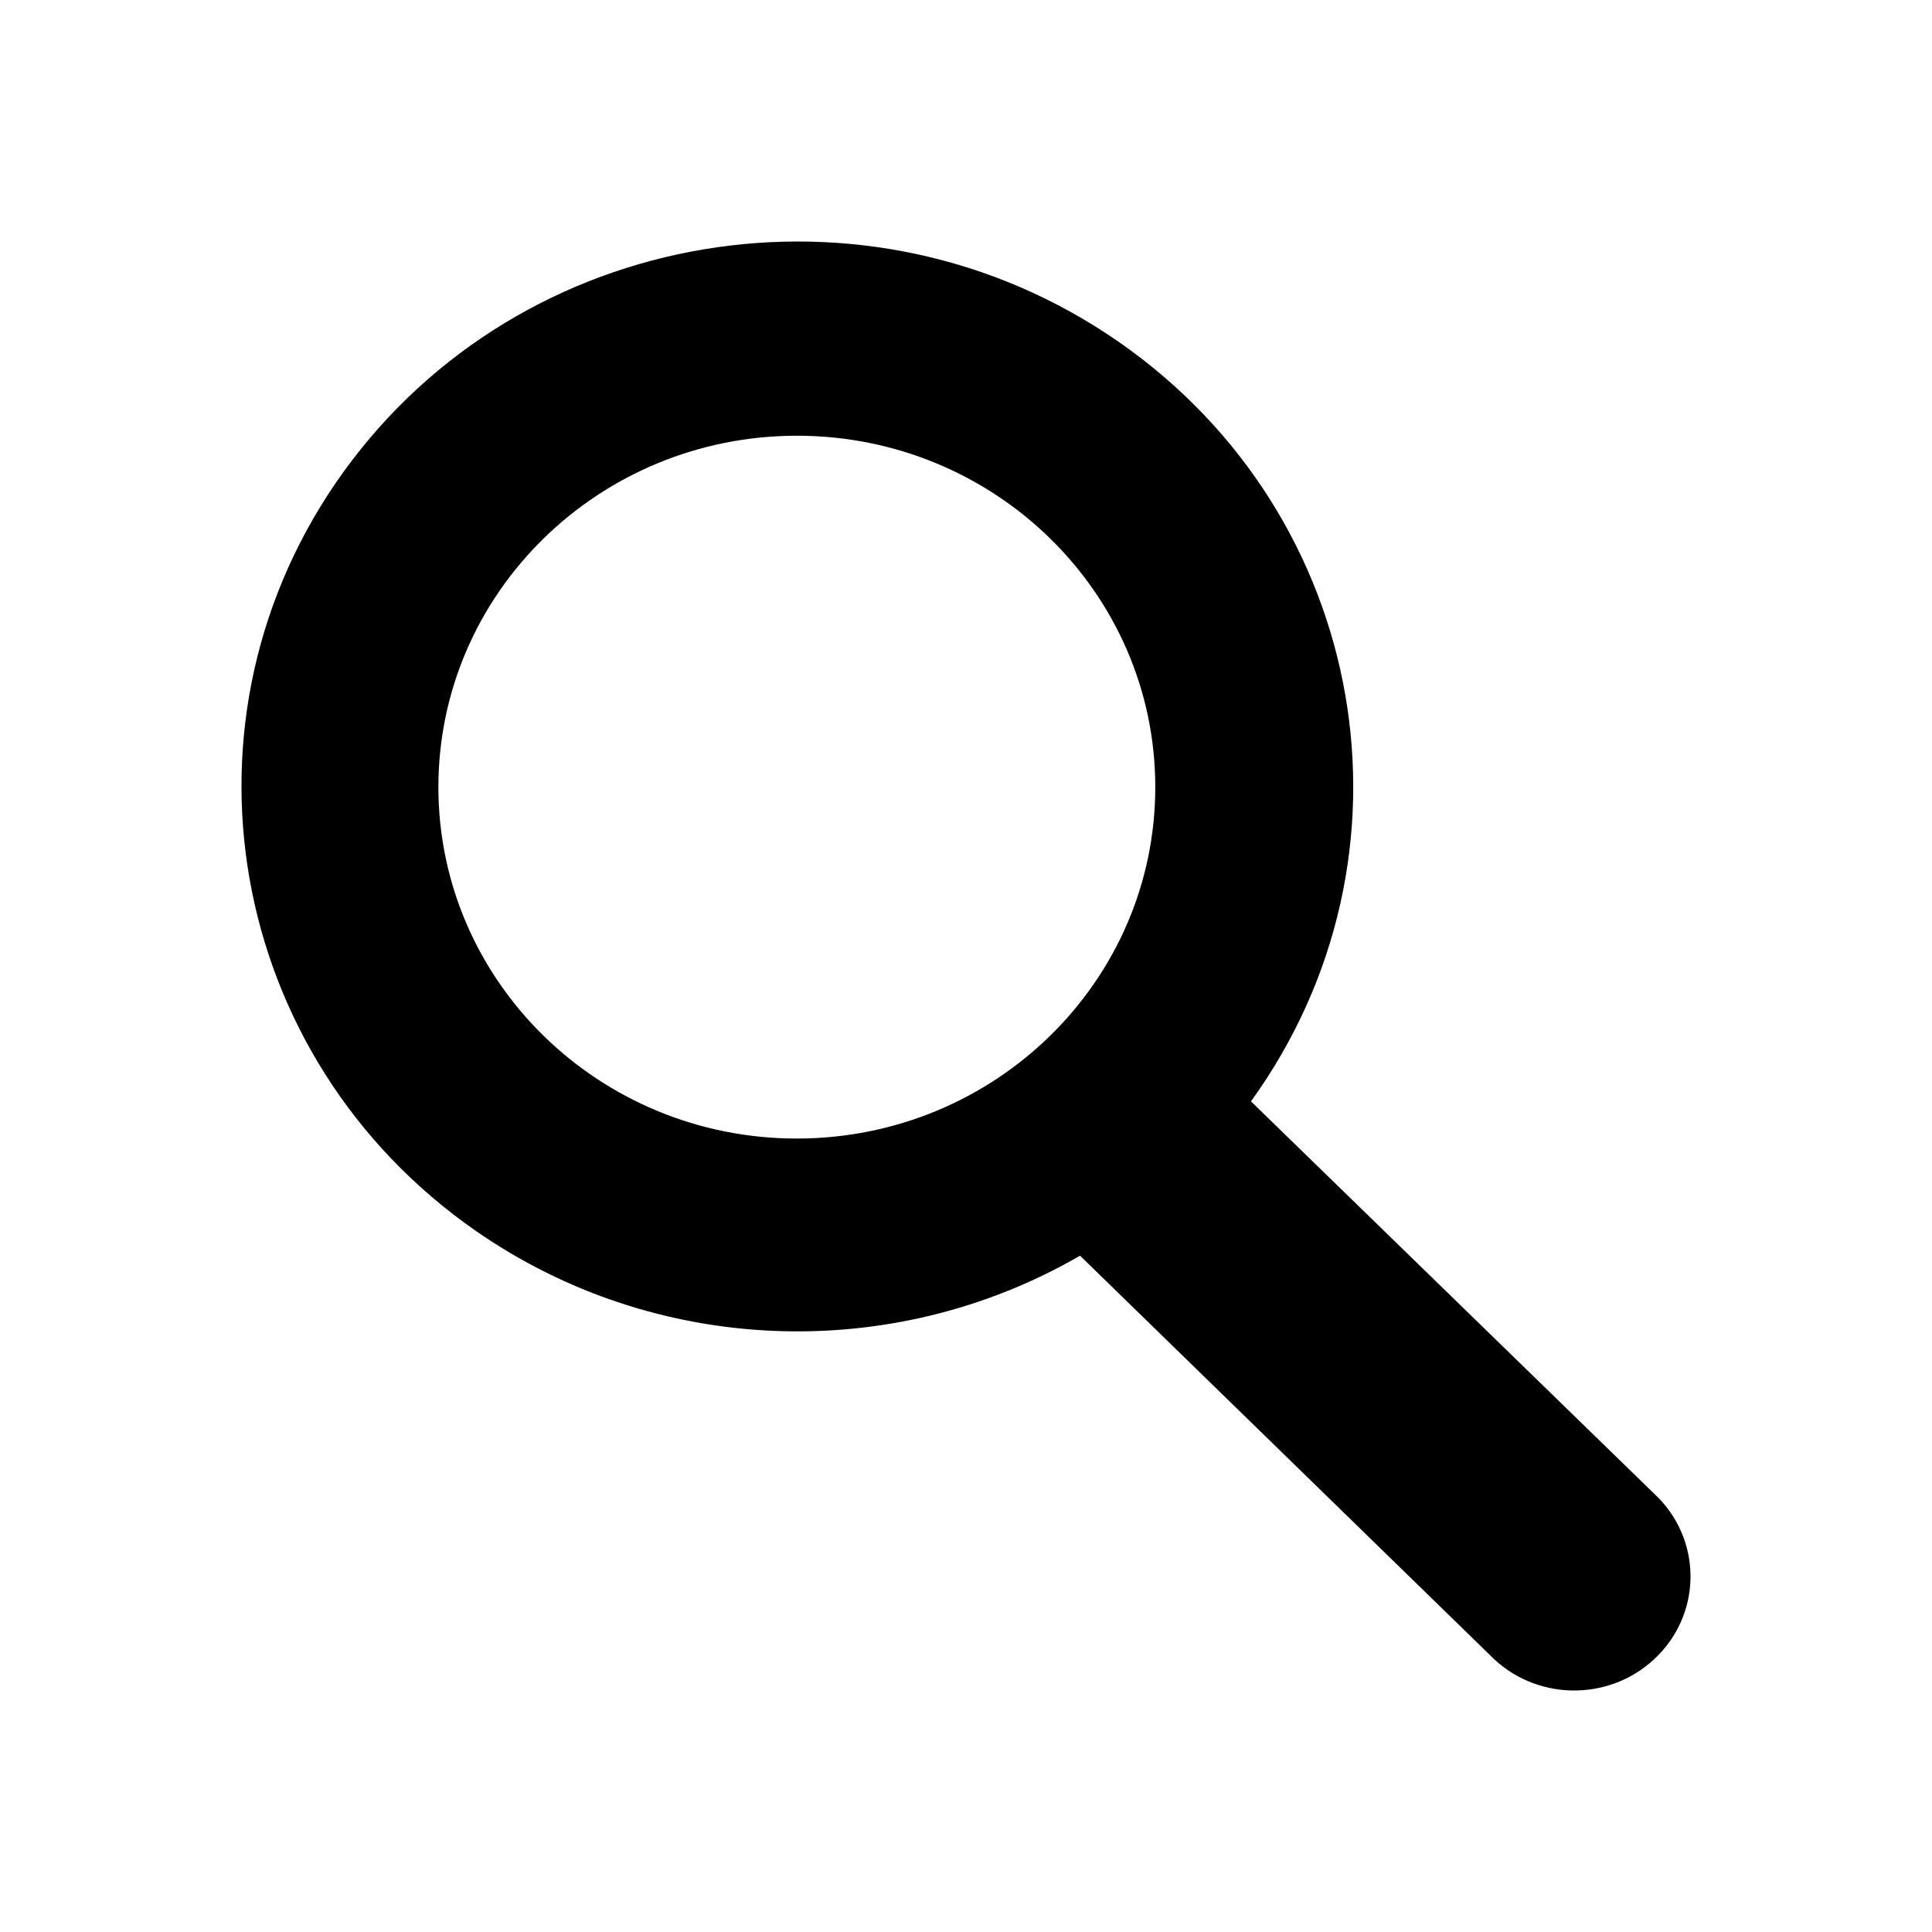 <svg width="32" height="32" viewBox="0 0 32 32" fill="none" xmlns="http://www.w3.org/2000/svg">
<path d="M20.72 18.242C23.659 14.173 22.676 8.54 18.526 5.66C14.377 2.78 8.631 3.743 5.693 7.811C2.755 11.88 3.737 17.512 7.888 20.392C10.849 22.448 14.765 22.606 17.889 20.798L24.677 27.412C25.41 28.169 26.629 28.199 27.4 27.48C28.172 26.762 28.203 25.567 27.471 24.811C27.447 24.787 27.425 24.765 27.4 24.742L20.72 18.242ZM13.201 18.858C9.922 18.859 7.264 16.255 7.261 13.04C7.261 9.825 9.917 7.219 13.197 7.217C16.472 7.216 19.129 9.816 19.135 13.027C19.141 16.242 16.486 18.853 13.205 18.858C13.204 18.858 13.203 18.858 13.201 18.858Z" fill="black"/>
</svg>
